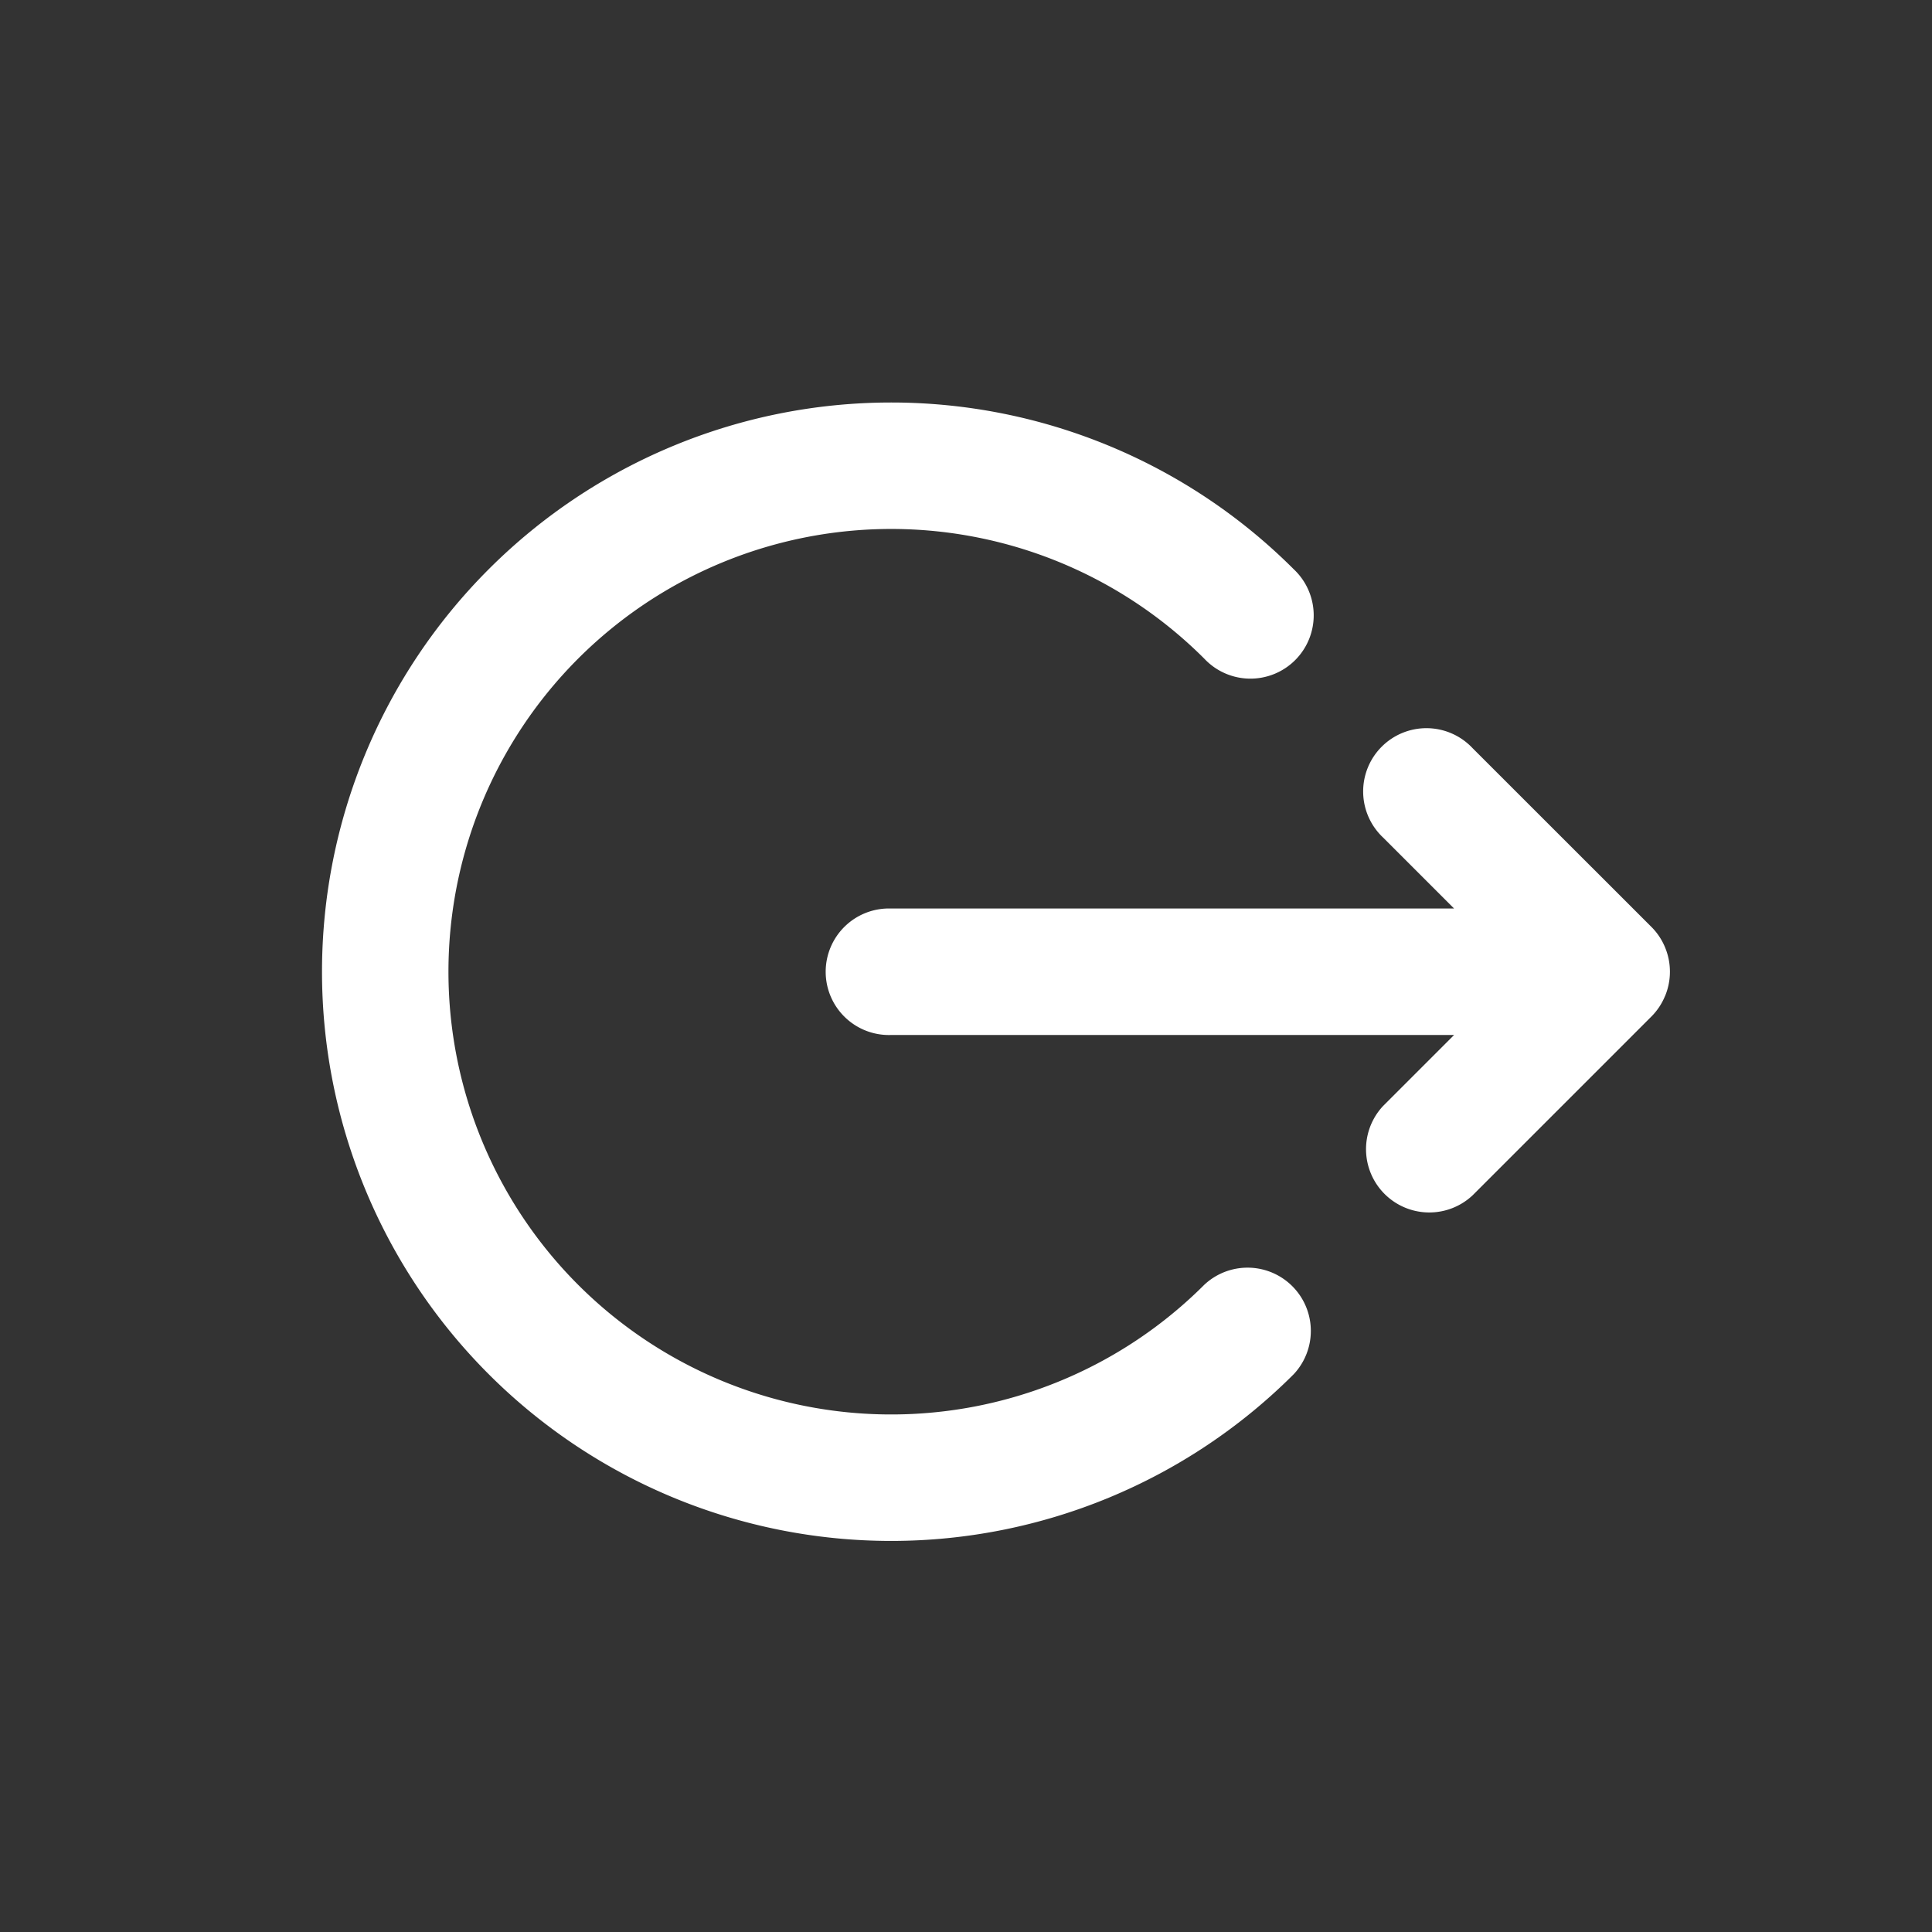 <svg xmlns="http://www.w3.org/2000/svg" xmlns:xlink="http://www.w3.org/1999/xlink" width="24" height="24" viewBox="0 0 24 24">
  <rect x="0" y="0" width="24" height="24" fill="#333333" stroke="none"/>
  <defs>
    <clipPath id="clip-icon-logout">
      <rect width="24" height="24"/>
    </clipPath>
  </defs>
  <g id="icon-logout" clip-path="url(#clip-icon-logout)">
    <g id="Group_1153" data-name="Group 1153" transform="translate(-998 -2563)">
      <path id="Path_1058" data-name="Path 1058" d="M17.614,9.3a.787.787,0,0,0,0-.6.778.778,0,0,0-.169-.255L15.222,6.223a.786.786,0,1,0-1.111,1.111l.881.881H8A.786.786,0,1,0,8,9.786h6.992l-.881.881a.786.786,0,0,0,1.111,1.111l2.222-2.222a.778.778,0,0,0,.169-.255" transform="translate(1001.071 2566.071)" fill="#fff" fill-rule="evenodd"/>
      <path id="Path_1059" data-name="Path 1059" d="M11.889,5.111a5.5,5.5,0,1,0,0,7.778A.786.786,0,0,1,13,14,7.071,7.071,0,1,1,13,4a.786.786,0,1,1-1.111,1.111Z" transform="translate(1001.071 2566.071)" fill="#fff" fill-rule="evenodd"/>
    </g>
  </g>
</svg>
